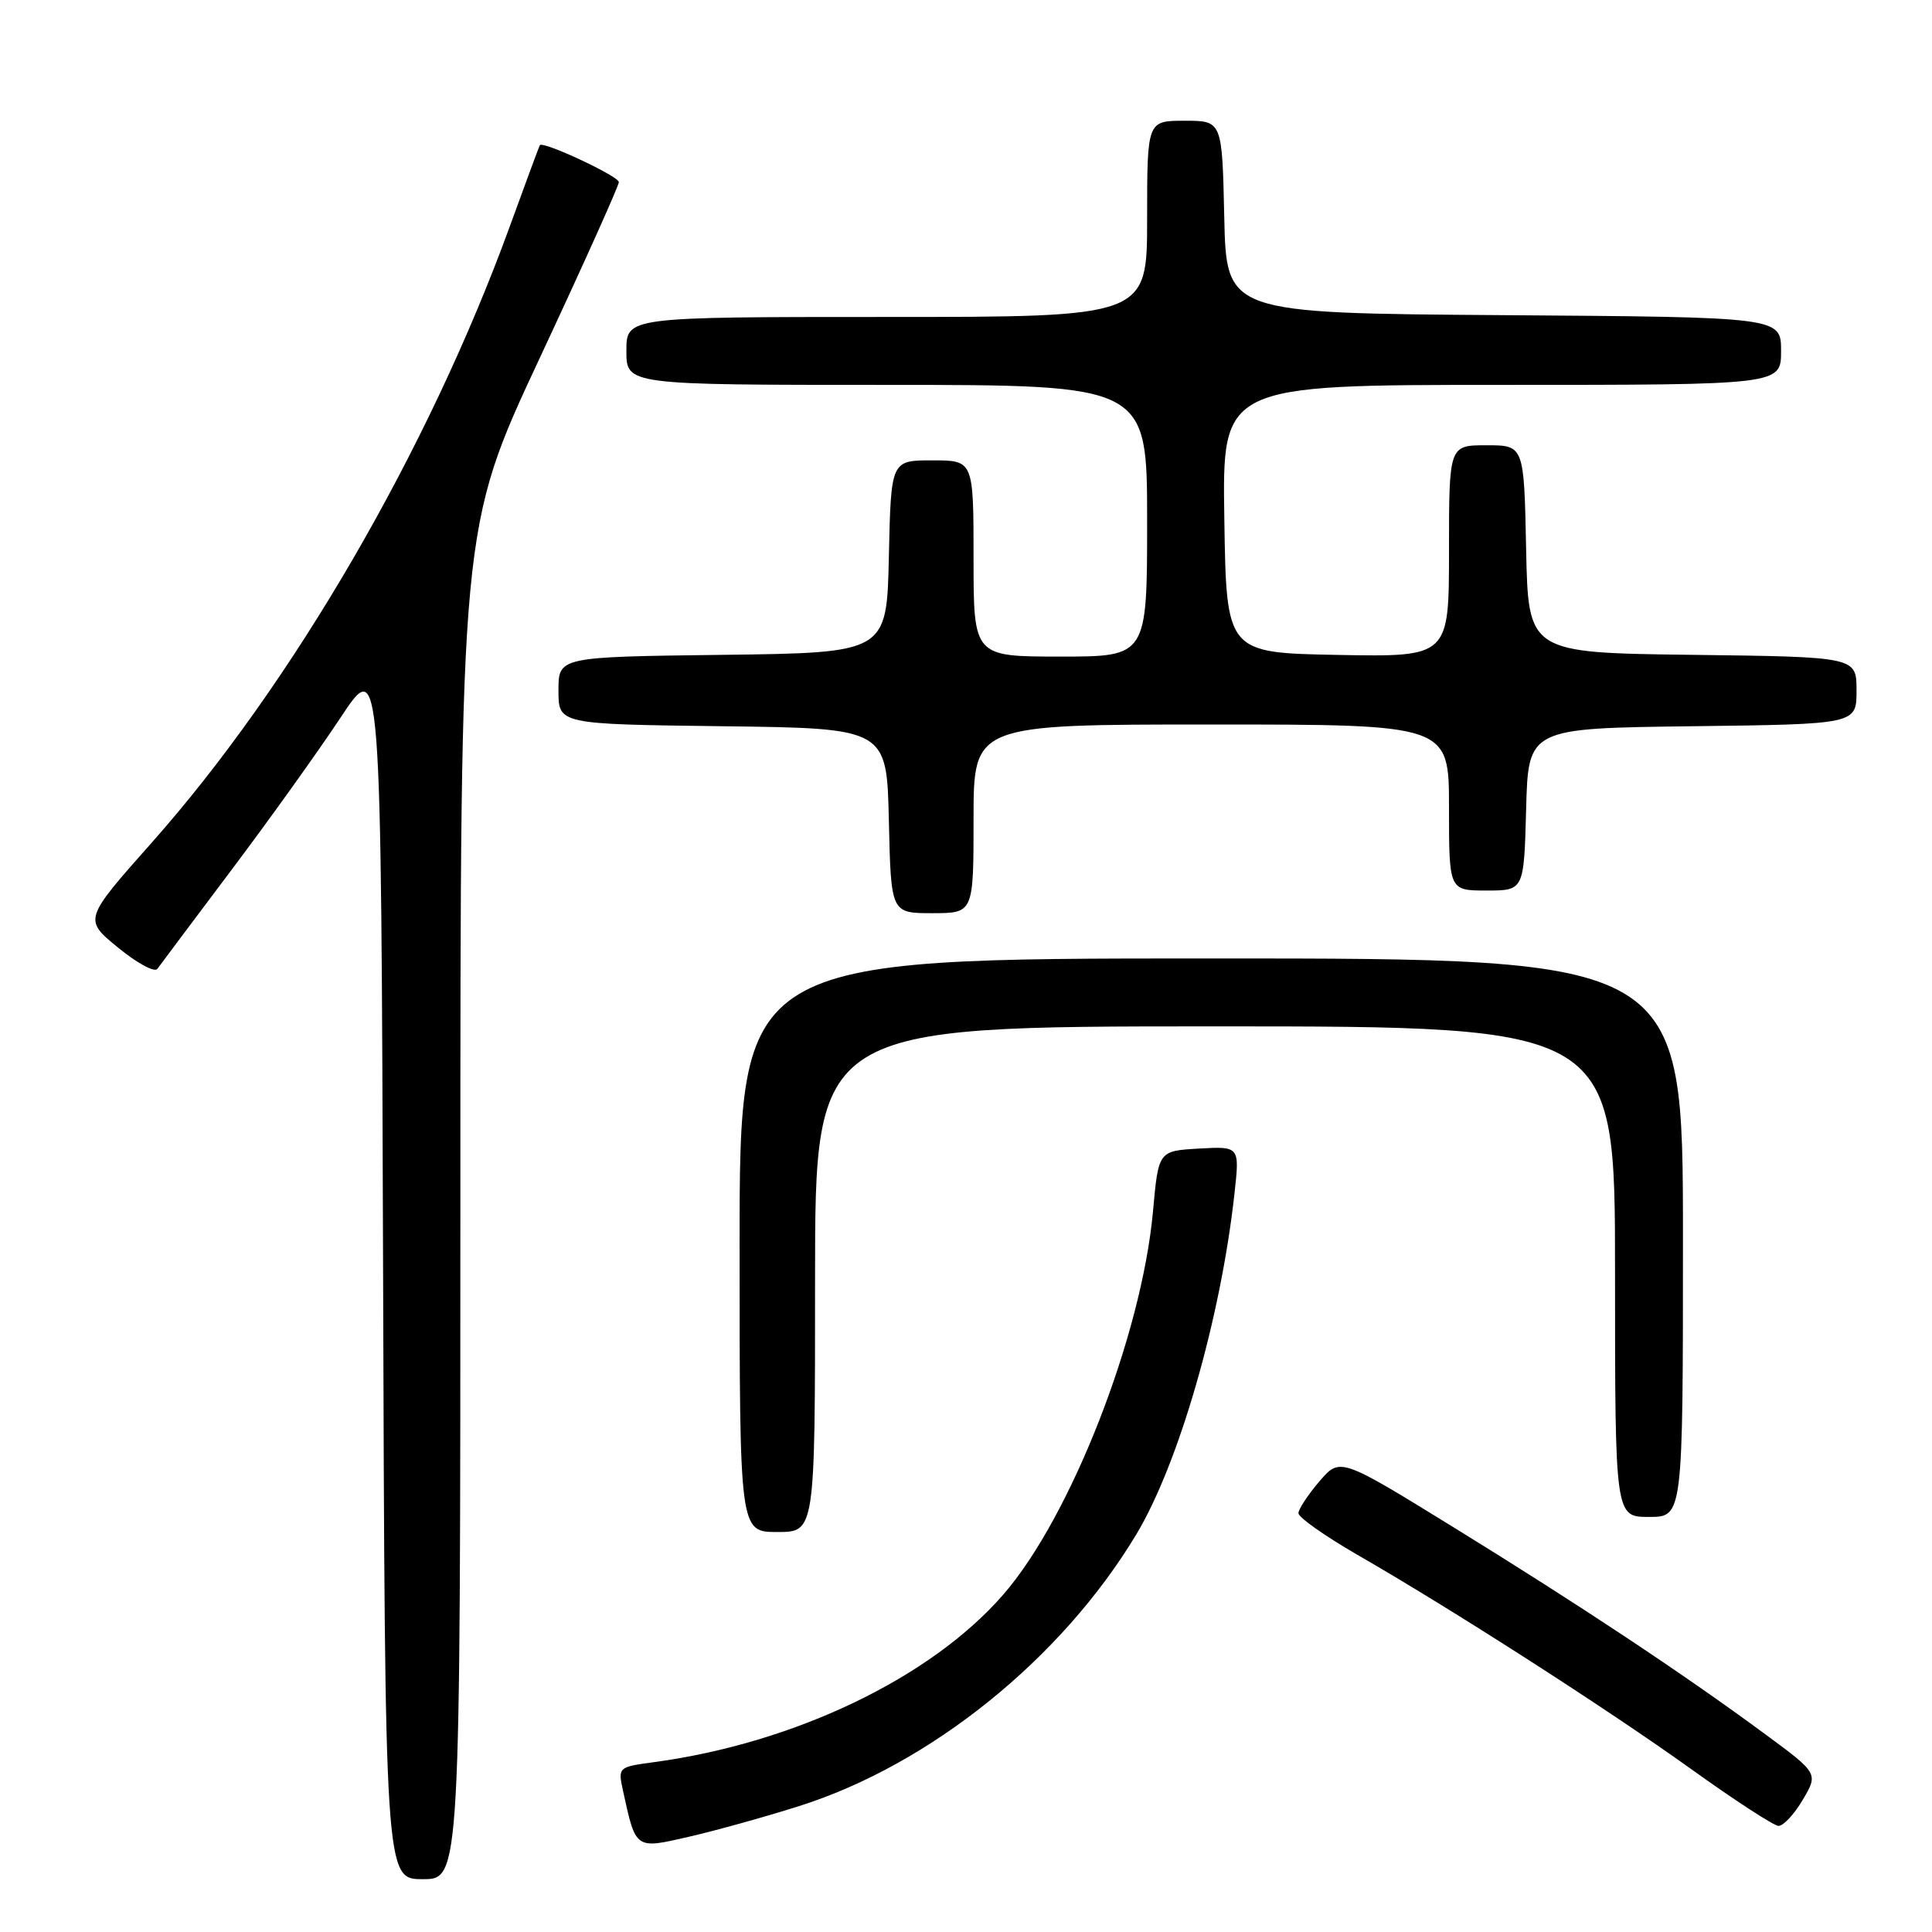<?xml version="1.0" encoding="UTF-8" standalone="no"?>
<!DOCTYPE svg PUBLIC "-//W3C//DTD SVG 1.1//EN" "http://www.w3.org/Graphics/SVG/1.1/DTD/svg11.dtd" >
<svg xmlns="http://www.w3.org/2000/svg" xmlns:xlink="http://www.w3.org/1999/xlink" version="1.1" viewBox="0 0 256 256">
 <g >
 <path fill="currentColor"
d=" M 61.00 159.47 C 61.00 69.95 61.00 69.95 71.50 47.48 C 77.28 35.12 82.00 24.61 82.00 24.13 C 82.00 23.35 71.90 18.63 71.53 19.24 C 71.44 19.38 69.65 24.22 67.55 30.00 C 56.75 59.65 38.72 90.68 20.10 111.66 C 11.08 121.83 11.08 121.83 15.64 125.56 C 18.15 127.62 20.49 128.89 20.85 128.38 C 21.21 127.88 25.61 122.01 30.63 115.33 C 35.66 108.65 42.18 99.54 45.13 95.08 C 50.50 86.96 50.50 86.96 50.76 167.98 C 51.01 249.00 51.01 249.00 56.01 249.00 C 61.00 249.00 61.00 249.00 61.00 159.47 Z  M 105.78 239.35 C 123.17 233.88 140.61 219.85 150.54 203.36 C 156.19 193.98 161.75 174.71 163.57 158.19 C 164.27 151.89 164.27 151.89 158.89 152.19 C 153.50 152.50 153.50 152.50 152.78 160.49 C 151.29 176.94 141.89 201.00 132.94 211.29 C 123.35 222.32 105.34 230.96 86.69 233.49 C 81.89 234.14 81.87 234.15 82.56 237.32 C 84.25 245.08 84.16 245.02 91.20 243.40 C 94.66 242.61 101.23 240.79 105.78 239.35 Z  M 238.87 238.49 C 240.95 234.98 240.95 234.98 233.72 229.66 C 222.97 221.74 209.30 212.67 192.53 202.33 C 177.56 193.10 177.56 193.10 174.82 196.30 C 173.31 198.06 172.07 199.95 172.05 200.50 C 172.04 201.05 175.51 203.50 179.76 205.96 C 192.43 213.25 212.92 226.41 224.07 234.40 C 229.81 238.52 235.02 241.91 235.65 241.94 C 236.28 241.97 237.74 240.42 238.87 238.49 Z  M 108.00 169.50 C 108.00 136.00 108.00 136.00 161.00 136.00 C 214.00 136.00 214.00 136.00 214.00 168.50 C 214.00 201.00 214.00 201.00 218.50 201.00 C 223.00 201.00 223.00 201.00 223.00 164.00 C 223.00 127.00 223.00 127.00 160.50 127.00 C 98.00 127.00 98.00 127.00 98.00 165.00 C 98.00 203.00 98.00 203.00 103.00 203.00 C 108.00 203.00 108.00 203.00 108.00 169.50 Z  M 129.00 108.50 C 129.00 96.00 129.00 96.00 160.50 96.00 C 192.00 96.00 192.00 96.00 192.00 107.00 C 192.00 118.00 192.00 118.00 196.97 118.00 C 201.93 118.00 201.93 118.00 202.22 107.25 C 202.50 96.50 202.50 96.50 224.25 96.23 C 246.00 95.96 246.00 95.96 246.00 91.50 C 246.00 87.04 246.00 87.04 224.25 86.77 C 202.50 86.50 202.50 86.50 202.22 72.75 C 201.94 59.00 201.94 59.00 196.97 59.00 C 192.00 59.00 192.00 59.00 192.00 73.03 C 192.00 87.05 192.00 87.05 177.25 86.78 C 162.50 86.50 162.50 86.50 162.23 68.75 C 161.95 51.00 161.95 51.00 198.98 51.00 C 236.00 51.00 236.00 51.00 236.00 46.51 C 236.00 42.02 236.00 42.02 199.25 41.76 C 162.50 41.50 162.50 41.50 162.22 28.75 C 161.94 16.00 161.94 16.00 156.97 16.00 C 152.00 16.00 152.00 16.00 152.00 29.00 C 152.00 42.00 152.00 42.00 117.50 42.00 C 83.00 42.00 83.00 42.00 83.00 46.50 C 83.00 51.00 83.00 51.00 117.50 51.00 C 152.00 51.00 152.00 51.00 152.00 69.00 C 152.00 87.00 152.00 87.00 140.50 87.00 C 129.00 87.00 129.00 87.00 129.00 74.00 C 129.00 61.00 129.00 61.00 123.53 61.00 C 118.06 61.00 118.06 61.00 117.78 73.75 C 117.50 86.50 117.50 86.50 95.75 86.77 C 74.00 87.04 74.00 87.04 74.00 91.50 C 74.00 95.96 74.00 95.96 95.75 96.23 C 117.50 96.50 117.50 96.50 117.78 108.75 C 118.06 121.00 118.06 121.00 123.53 121.00 C 129.00 121.00 129.00 121.00 129.00 108.50 Z "/>
</g>
</svg>